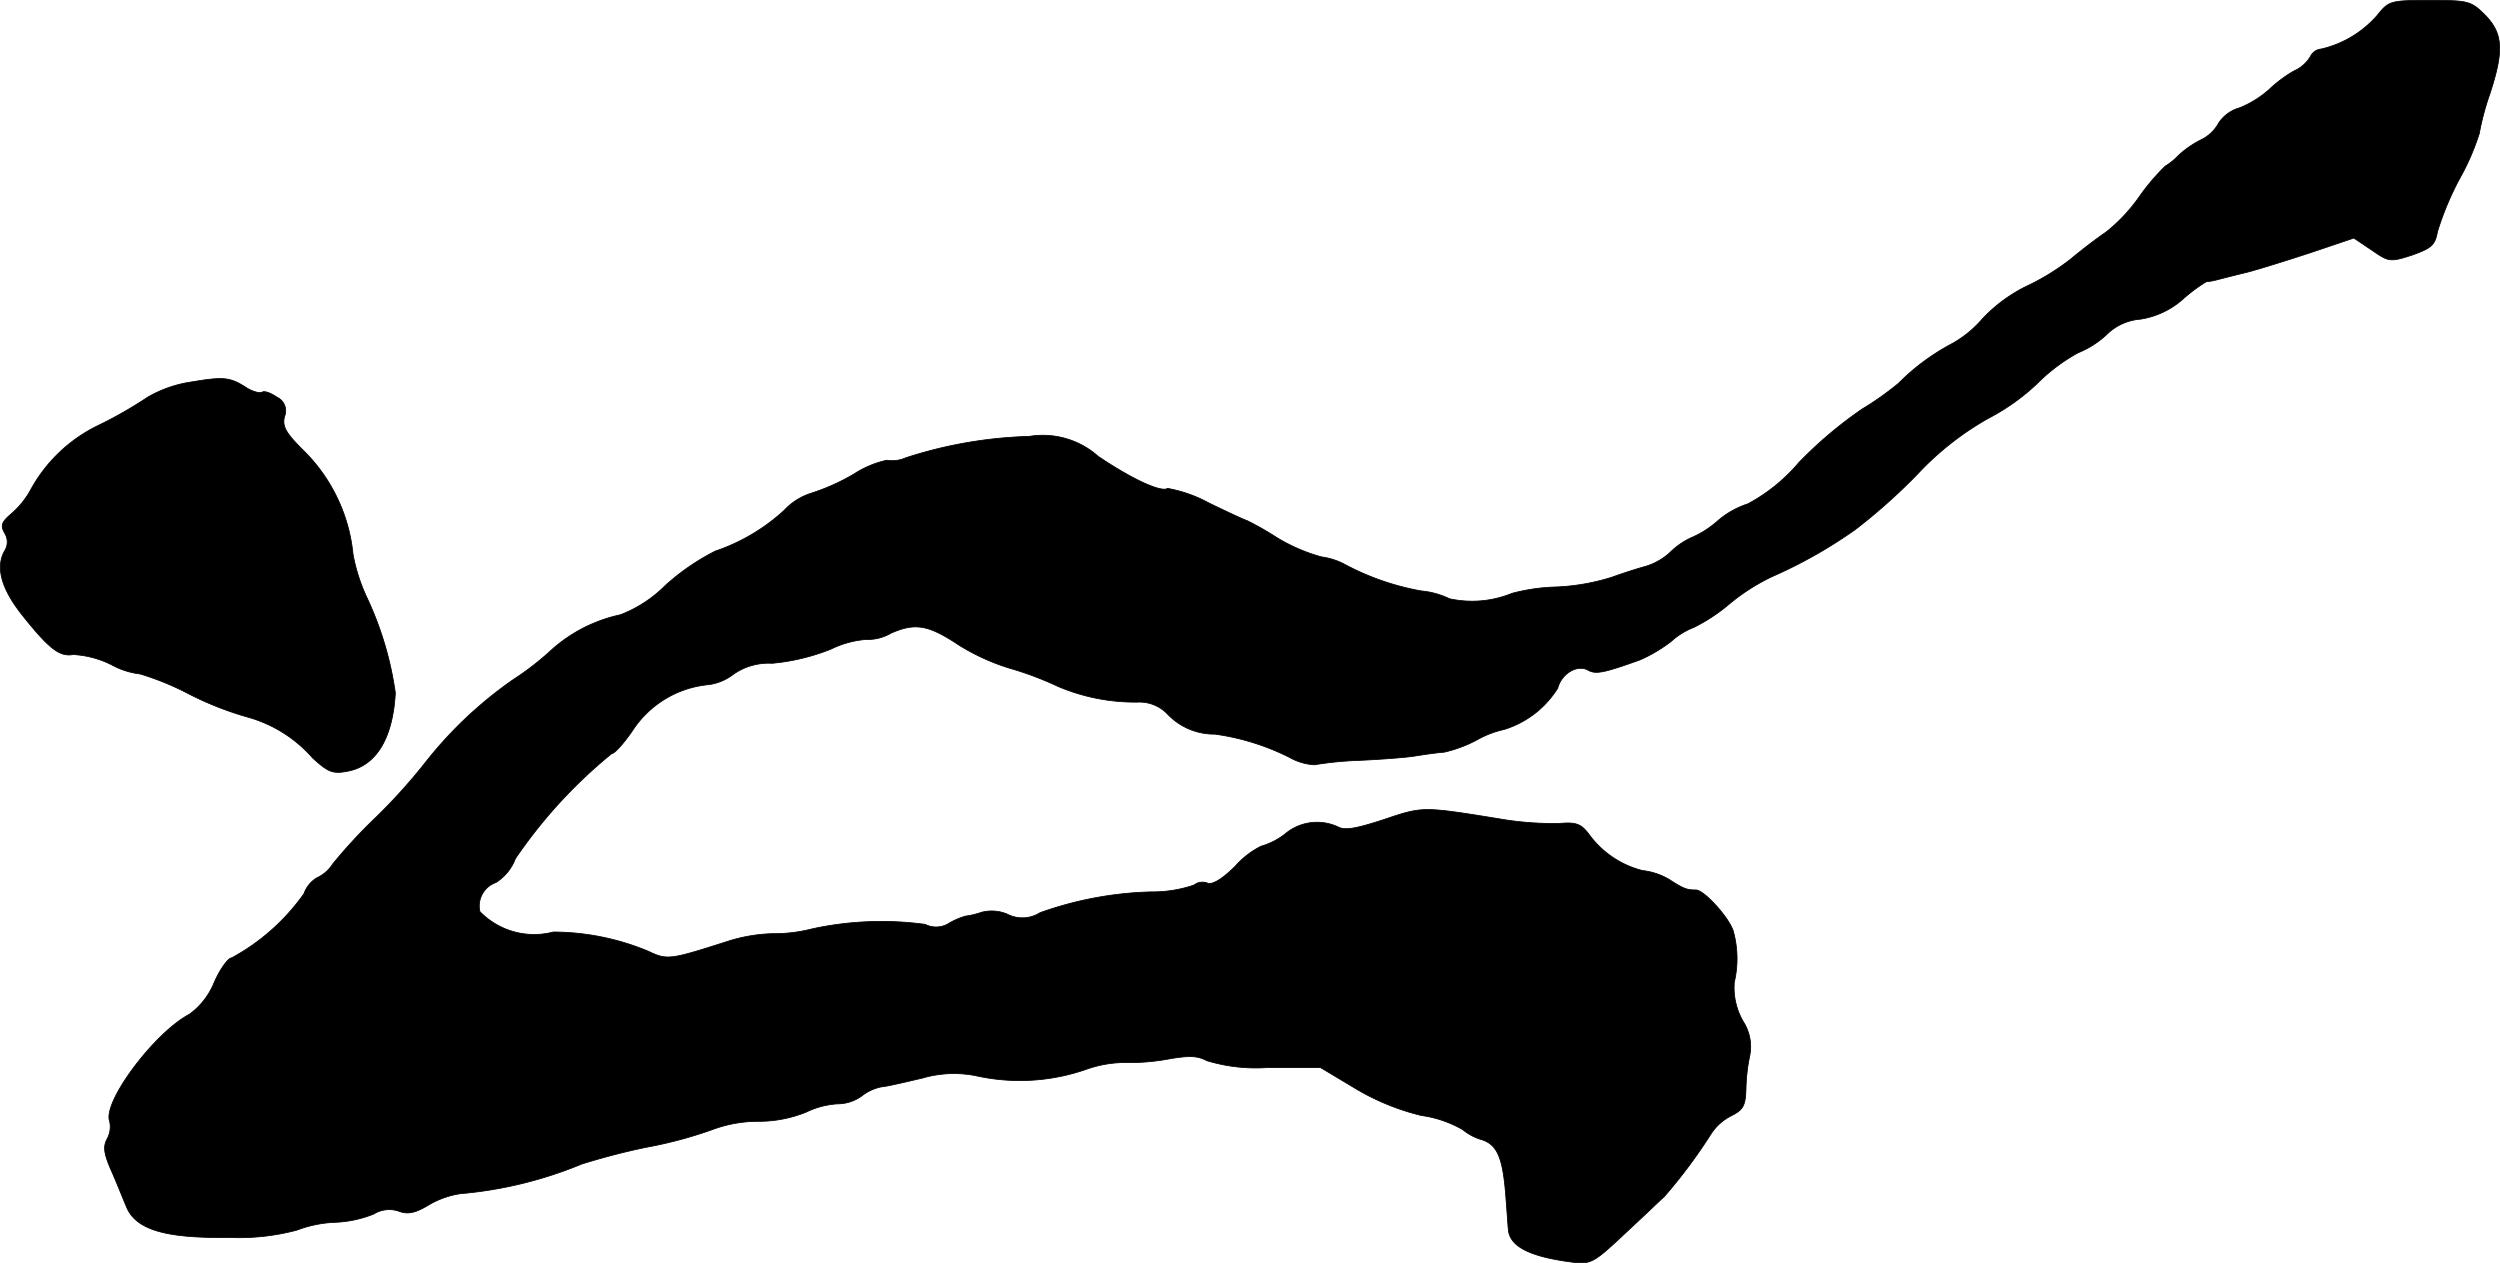 <?xml version="1.0" encoding="UTF-8"?>
<svg xmlns="http://www.w3.org/2000/svg"
     version="1.1"
     width="10.992mm"
     height="5.553mm"
     viewBox="0 0 31.158 15.741">
   <defs>
      <style type="text/css"><![CDATA[
      .a {
        stroke: #000;
        stroke-linecap: round;
        stroke-linejoin: round;
        stroke-width: 0.01px;
      }
    ]]></style>
   </defs>
   <path class="a"
         d="M29.627.193a1.321,1.321,0,0,1-.697.418.163.163,0,0,0-.133.091.445.445,0,0,1-.206.182,1.646,1.646,0,0,0-.315.236,1.272,1.272,0,0,1-.363.224.46.46,0,0,0-.26.188.495.495,0,0,1-.212.206,1.222,1.222,0,0,0-.291.2.779.779,0,0,1-.164.133,2.677,2.677,0,0,0-.315.369,2.113,2.113,0,0,1-.424.454c-.091.061-.285.206-.436.333a2.939,2.939,0,0,1-.563.345,1.914,1.914,0,0,0-.539.4,1.39,1.39,0,0,1-.376.309,2.754,2.754,0,0,0-.672.497,3.746,3.746,0,0,1-.454.321,5.175,5.175,0,0,0-.787.666,2.181,2.181,0,0,1-.636.515,1.085,1.085,0,0,0-.376.212,1.211,1.211,0,0,1-.321.206.906.906,0,0,0-.267.182.783.783,0,0,1-.321.182c-.091.024-.279.085-.412.133a2.687,2.687,0,0,1-.697.121,2.385,2.385,0,0,0-.545.079,1.313,1.313,0,0,1-.781.067,1.013,1.013,0,0,0-.351-.097,3.222,3.222,0,0,1-.957-.333.858.858,0,0,0-.285-.091,2.162,2.162,0,0,1-.569-.248,3.696,3.696,0,0,0-.363-.206c-.012,0-.224-.097-.472-.218a1.718,1.718,0,0,0-.515-.182c-.079.055-.454-.121-.866-.4a1.039,1.039,0,0,0-.86-.248,5.443,5.443,0,0,0-1.538.267.415.415,0,0,1-.236.03,1.24,1.24,0,0,0-.406.17,2.59,2.59,0,0,1-.539.242.777.777,0,0,0-.333.212,2.414,2.414,0,0,1-.86.509,2.851,2.851,0,0,0-.624.43,1.602,1.602,0,0,1-.557.363,1.874,1.874,0,0,0-.89.466,3.554,3.554,0,0,1-.442.339A5.069,5.069,0,0,0,5.321,9.478a7.083,7.083,0,0,1-.63.703,6.375,6.375,0,0,0-.545.588.458.458,0,0,1-.194.17.375.375,0,0,0-.164.2,2.652,2.652,0,0,1-.902.8c-.042,0-.145.139-.218.309a.908.908,0,0,1-.309.394c-.436.23-1.084,1.096-.993,1.333a.317.317,0,0,1-.03.218c-.055.097-.042.188.055.406.067.151.145.351.182.436.115.291.485.4,1.284.388a2.796,2.796,0,0,0,.842-.091,1.512,1.512,0,0,1,.466-.097,1.448,1.448,0,0,0,.491-.103.37.37,0,0,1,.315-.036c.109.042.2.024.363-.073a1.113,1.113,0,0,1,.4-.145,5.094,5.094,0,0,0,1.514-.369,8.338,8.338,0,0,1,.818-.212,5.254,5.254,0,0,0,.812-.218,1.63,1.63,0,0,1,.575-.103,1.577,1.577,0,0,0,.594-.115,1.057,1.057,0,0,1,.388-.103.516.516,0,0,0,.303-.097.586.586,0,0,1,.248-.115c.073-.006.303-.061.509-.109a1.405,1.405,0,0,1,.666-.03,2.511,2.511,0,0,0,1.393-.085,1.463,1.463,0,0,1,.454-.079,2.699,2.699,0,0,0,.545-.042c.267-.048.376-.042.485.018a2.107,2.107,0,0,0,.781.085h.636l.424.254a2.95,2.95,0,0,0,.836.345,1.434,1.434,0,0,1,.515.176.662.662,0,0,0,.242.127c.182.061.254.212.291.654.018.212.03.418.036.466.018.212.273.339.806.406.23.024.26.006.666-.376.236-.218.442-.418.466-.436a6.494,6.494,0,0,0,.588-.787.645.645,0,0,1,.248-.224c.157-.079.182-.127.188-.351a2.255,2.255,0,0,1,.048-.406.578.578,0,0,0-.085-.424.848.848,0,0,1-.109-.485,1.282,1.282,0,0,0-.012-.636c-.048-.164-.363-.515-.466-.515-.109,0-.151-.012-.327-.127a.835.835,0,0,0-.339-.115,1.182,1.182,0,0,1-.66-.442c-.103-.139-.164-.164-.376-.145a3.977,3.977,0,0,1-.769-.061c-.939-.151-.933-.151-1.417.012-.351.115-.491.139-.575.091a.618.618,0,0,0-.66.091.883.883,0,0,1-.297.151,1.064,1.064,0,0,0-.321.248c-.157.157-.285.236-.345.212a.172.172,0,0,0-.17.024,1.605,1.605,0,0,1-.533.085,4.443,4.443,0,0,0-1.387.26.408.408,0,0,1-.406.018.498.498,0,0,0-.321-.024,1.012,1.012,0,0,1-.2.048.902.902,0,0,0-.2.085.301.301,0,0,1-.303.018,4.055,4.055,0,0,0-1.405.055,1.939,1.939,0,0,1-.509.061,2.029,2.029,0,0,0-.515.085c-.757.242-.781.248-1.024.133A3.105,3.105,0,0,0,6.896,11.616a.943.943,0,0,1-.915-.254.311.311,0,0,1,.2-.363.602.602,0,0,0,.242-.297,6.13,6.13,0,0,1,1.199-1.308c.036,0,.157-.133.267-.297A1.272,1.272,0,0,1,8.834,8.533a.638.638,0,0,0,.303-.127.768.768,0,0,1,.485-.139,2.627,2.627,0,0,0,.733-.176,1.21,1.21,0,0,1,.436-.121.578.578,0,0,0,.315-.079c.303-.133.466-.103.848.151a2.698,2.698,0,0,0,.624.285,4.08,4.08,0,0,1,.612.23,2.46,2.46,0,0,0,.987.194.484.484,0,0,1,.376.151.8.8,0,0,0,.588.248,2.99,2.99,0,0,1,.933.291.702.702,0,0,0,.309.091A4.227,4.227,0,0,1,16.92,9.478c.273-.012.6-.036.715-.055s.279-.042.363-.048a1.641,1.641,0,0,0,.406-.151,1.242,1.242,0,0,1,.345-.133,1.206,1.206,0,0,0,.666-.515c.048-.182.242-.297.376-.224.097.055.194.036.648-.127a1.841,1.841,0,0,0,.388-.23.916.916,0,0,1,.285-.176,2.188,2.188,0,0,0,.448-.297,2.546,2.546,0,0,1,.521-.333A5.889,5.889,0,0,0,23.122,6.601a7.139,7.139,0,0,0,.781-.697,3.674,3.674,0,0,1,.878-.69,2.709,2.709,0,0,0,.612-.436,2.212,2.212,0,0,1,.509-.382A1.144,1.144,0,0,0,26.266,4.16a.67.67,0,0,1,.412-.182,1.038,1.038,0,0,0,.533-.254,2.001,2.001,0,0,1,.285-.212.79.79,0,0,0,.133-.024c.048-.012.212-.055.363-.091.145-.036.509-.151.806-.248l.539-.182.224.151c.212.145.224.151.503.061.236-.085.285-.121.315-.291a3.689,3.689,0,0,1,.279-.666,2.97,2.97,0,0,0,.242-.557,3.306,3.306,0,0,1,.133-.497c.176-.539.164-.751-.061-.981C30.796.011,30.76.005,30.282.005,29.791.005,29.773.011,29.627.193Z"/>
   <path class="a"
         d="M2.389,4.76a1.532,1.532,0,0,0-.545.188,5.254,5.254,0,0,1-.6.345,1.904,1.904,0,0,0-.872.83,1.084,1.084,0,0,1-.23.279c-.121.103-.139.145-.085.242a.205.205,0,0,1,.006.212c-.121.2-.055.466.2.793.345.436.478.539.648.509a1.21,1.21,0,0,1,.478.127.973.973,0,0,0,.357.115,3.457,3.457,0,0,1,.594.242,3.995,3.995,0,0,0,.751.297,1.669,1.669,0,0,1,.806.509c.194.176.248.2.436.164.357-.067.563-.412.594-.975a4.138,4.138,0,0,0-.345-1.169,2.243,2.243,0,0,1-.182-.557,2.108,2.108,0,0,0-.63-1.308c-.212-.212-.254-.291-.224-.412a.187.187,0,0,0-.097-.242C3.377,4.899,3.298,4.869,3.268,4.887S3.153,4.881,3.08,4.838C2.868,4.699,2.789,4.693,2.389,4.76Z"/>
</svg>
